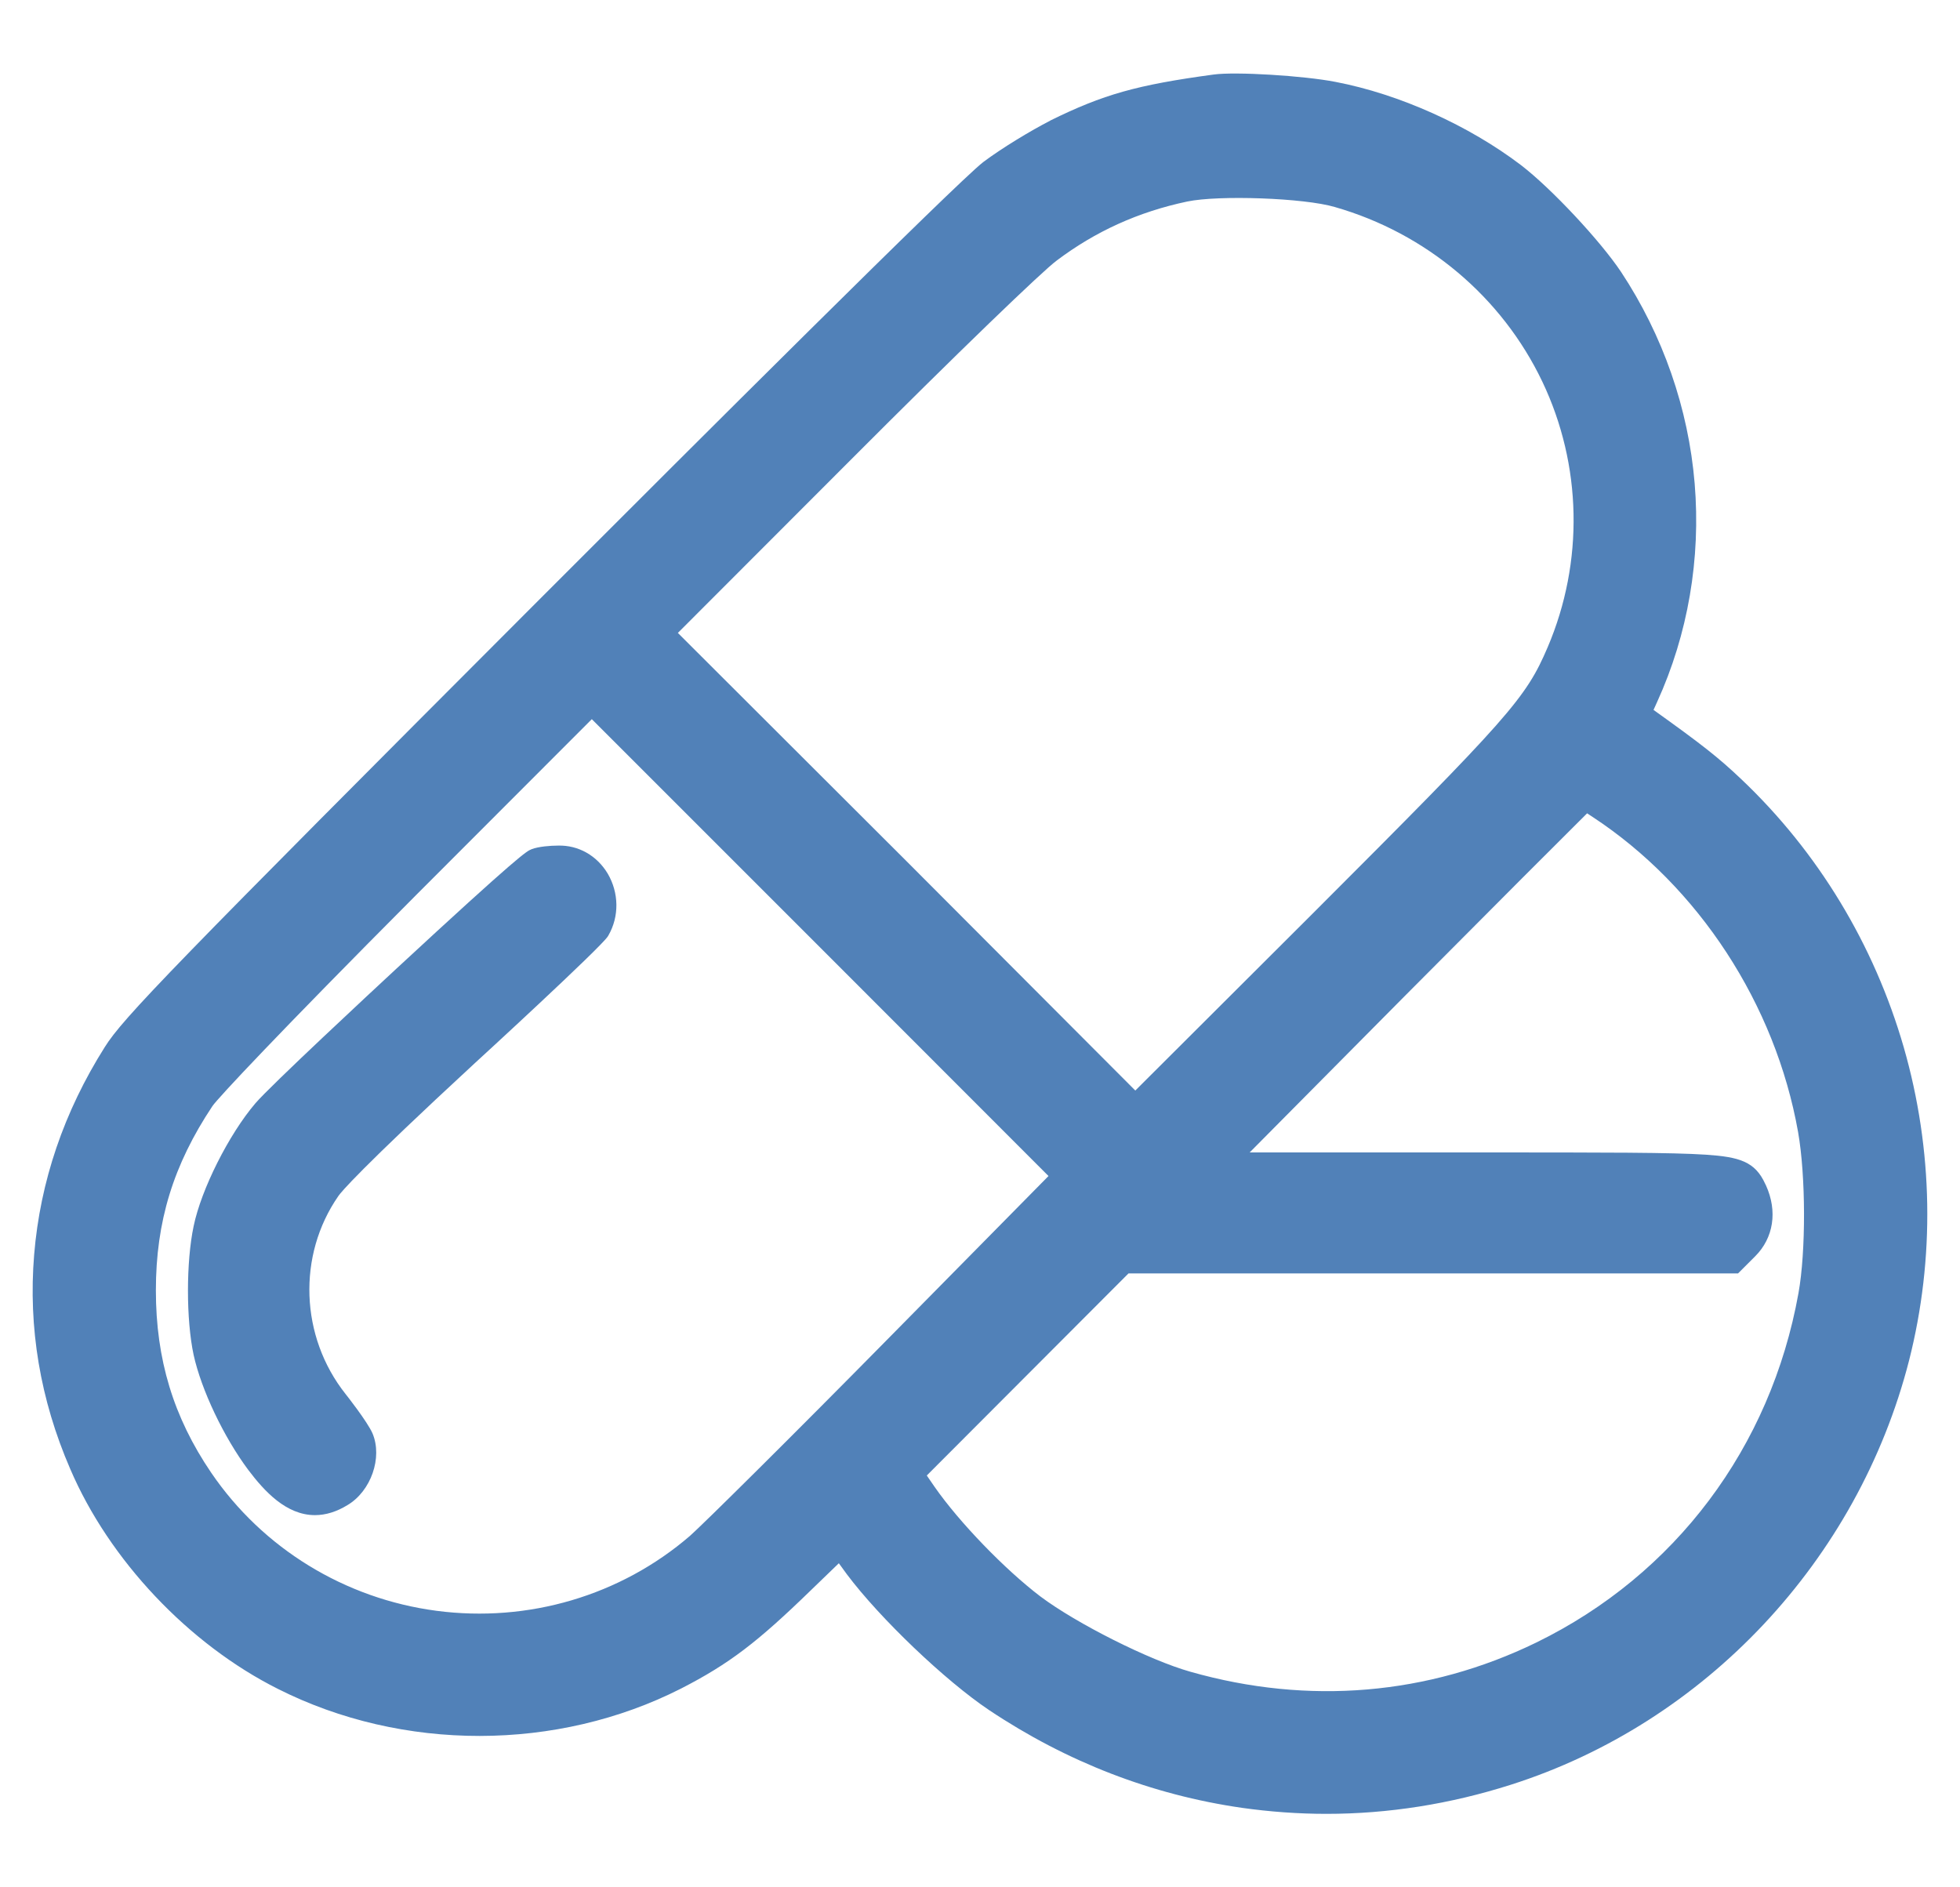 <?xml version="1.0" encoding="utf-8"?>
<!-- Generator: Adobe Illustrator 26.0.1, SVG Export Plug-In . SVG Version: 6.00 Build 0)  -->
<svg version="1.1" id="Слой_1" xmlns="http://www.w3.org/2000/svg" xmlns:xlink="http://www.w3.org/1999/xlink" x="0px" y="0px"
	 viewBox="0 0 1038.6 1000" style="enable-background:new 0 0 1038.6 1000;" xml:space="preserve">
<style type="text/css">
	.st0{fill:#5181B8;}
</style>
<g>
	<path class="st0" d="M1008.8,555c-15.7-54.4-45.4-103.5-86-142c-12.3-11.7-21.3-18.7-46.6-36.8c0.6-1.3,1.3-2.8,1.9-4.2
		C894.5,336,901.3,296,898,256.2c-3.3-39.7-16.8-78.5-39-112.1c-11.1-16.6-36.8-44.1-52.9-56.5c-27.7-21.1-64.5-37.7-98.4-44.2
		c-16.9-3.3-53.1-5.5-64.6-3.9C602.5,45,584.7,50,556.5,63.9l-0.1,0.1c-9.8,5-25.6,14.5-35.4,21.9c-14,10.8-153.4,149.9-235.3,231.9
		C90.9,512.9,65.1,539.5,55.5,554.9c-21.6,34.2-34.2,71.2-37.4,109.9c-3.2,38.7,3.2,76.9,19.1,113.6C57.8,826.6,100,871.3,147.3,895
		c66,33.3,147.9,33.2,213.6-0.2c25.5-13.1,40.3-24.4,68.9-52.2l14.7-14.2l4.3,5.9c17.4,23.2,51.9,56.2,75.3,71.9
		c41.2,27.5,86.2,44.9,133.9,51.8c14.9,2.1,30,3.2,44.9,3.2c32.8,0,65.6-5.2,97.6-15.4c103.1-32.8,184-119,211.1-224.8
		C1025.4,666.7,1024.4,609.3,1008.8,555z M820.1,343c-11.6,27.1-19.8,36.4-125.3,141.9l-93.2,93L480.5,456.5L359.2,335.4l89.2-89.3
		c60-60.2,104.5-102.9,111.4-107.9l0.1-0.1c20.6-15.5,43.2-25.8,69.2-31.3c16.7-3.5,62-1.9,78.2,2.9c48.5,13.9,88.6,47.7,110,92.6
		C838.3,246.4,839.4,297.7,820.1,343z M598,674.8h323l9.1-9.1c9.7-9.7,11.9-23.8,5.7-37.5l-0.4-0.8c-5.4-11.9-13.7-14.3-31.4-15.5
		c-18.1-1.2-52.4-1.2-120.5-1.2H662.2l82-82.7c49.7-50,83.9-84.2,96.8-97c0.9,0.6,1.9,1.2,2.9,1.9c56.2,36.9,96.9,99.3,108.9,167
		c4.1,23.3,4.2,63.2,0.2,85.4c-14.7,81.8-65.4,149.2-138.9,185.1c-57.3,27.9-120.7,33.3-183.3,15.5c-21.7-6.1-60.3-25.5-79.5-39.9
		c-18.8-14.3-42.9-39.2-56-58l-4.2-6.1L598,674.8z M555.6,623.2l-84.3,85.5c-52,52.8-98.8,99.1-105.7,105.2
		c-36.8,31.7-85.7,46.1-134.3,39.7c-48.6-6.4-92.1-33.1-119.4-73.2c-20-29.4-29.3-60.1-29.3-96.6c0-36.4,9.2-66.5,30-97.7
		c2.8-4.1,34.5-38.1,107.8-111.7l93.2-93.3l121.1,121.1L555.6,623.2z"/>
	<path class="st0" d="M295.7,448.1c-4.1,0-10.3,0.5-14,1.9l-0.2,0.1c-2.3,0.9-5.7,2.3-72.4,64.1c-11,10.2-66.1,61.4-73.8,70.5
		c-14,16.4-28.7,45.6-32.7,65.1c-4,18.9-4,49.5,0,68.2c4.1,18.6,16,43.6,29,61c8.4,11.1,20,23.9,35.3,23.9c5.7,0,11.5-1.8,17.2-5.3
		c12.5-7.4,18.7-25.2,13.3-38c-2.7-6.2-13.8-20.3-14.3-20.9c-24.1-30.4-25.6-73.5-3.8-104.9c1.2-1.8,10.6-13.4,72.4-70.5
		c0.7-0.6,66.4-60.9,70.4-67.1l0.3-0.5c5.8-10.1,5.6-22.6-0.4-32.8C316.3,453.4,306.5,447.8,295.7,448.1z"/>
</g>
</svg>
